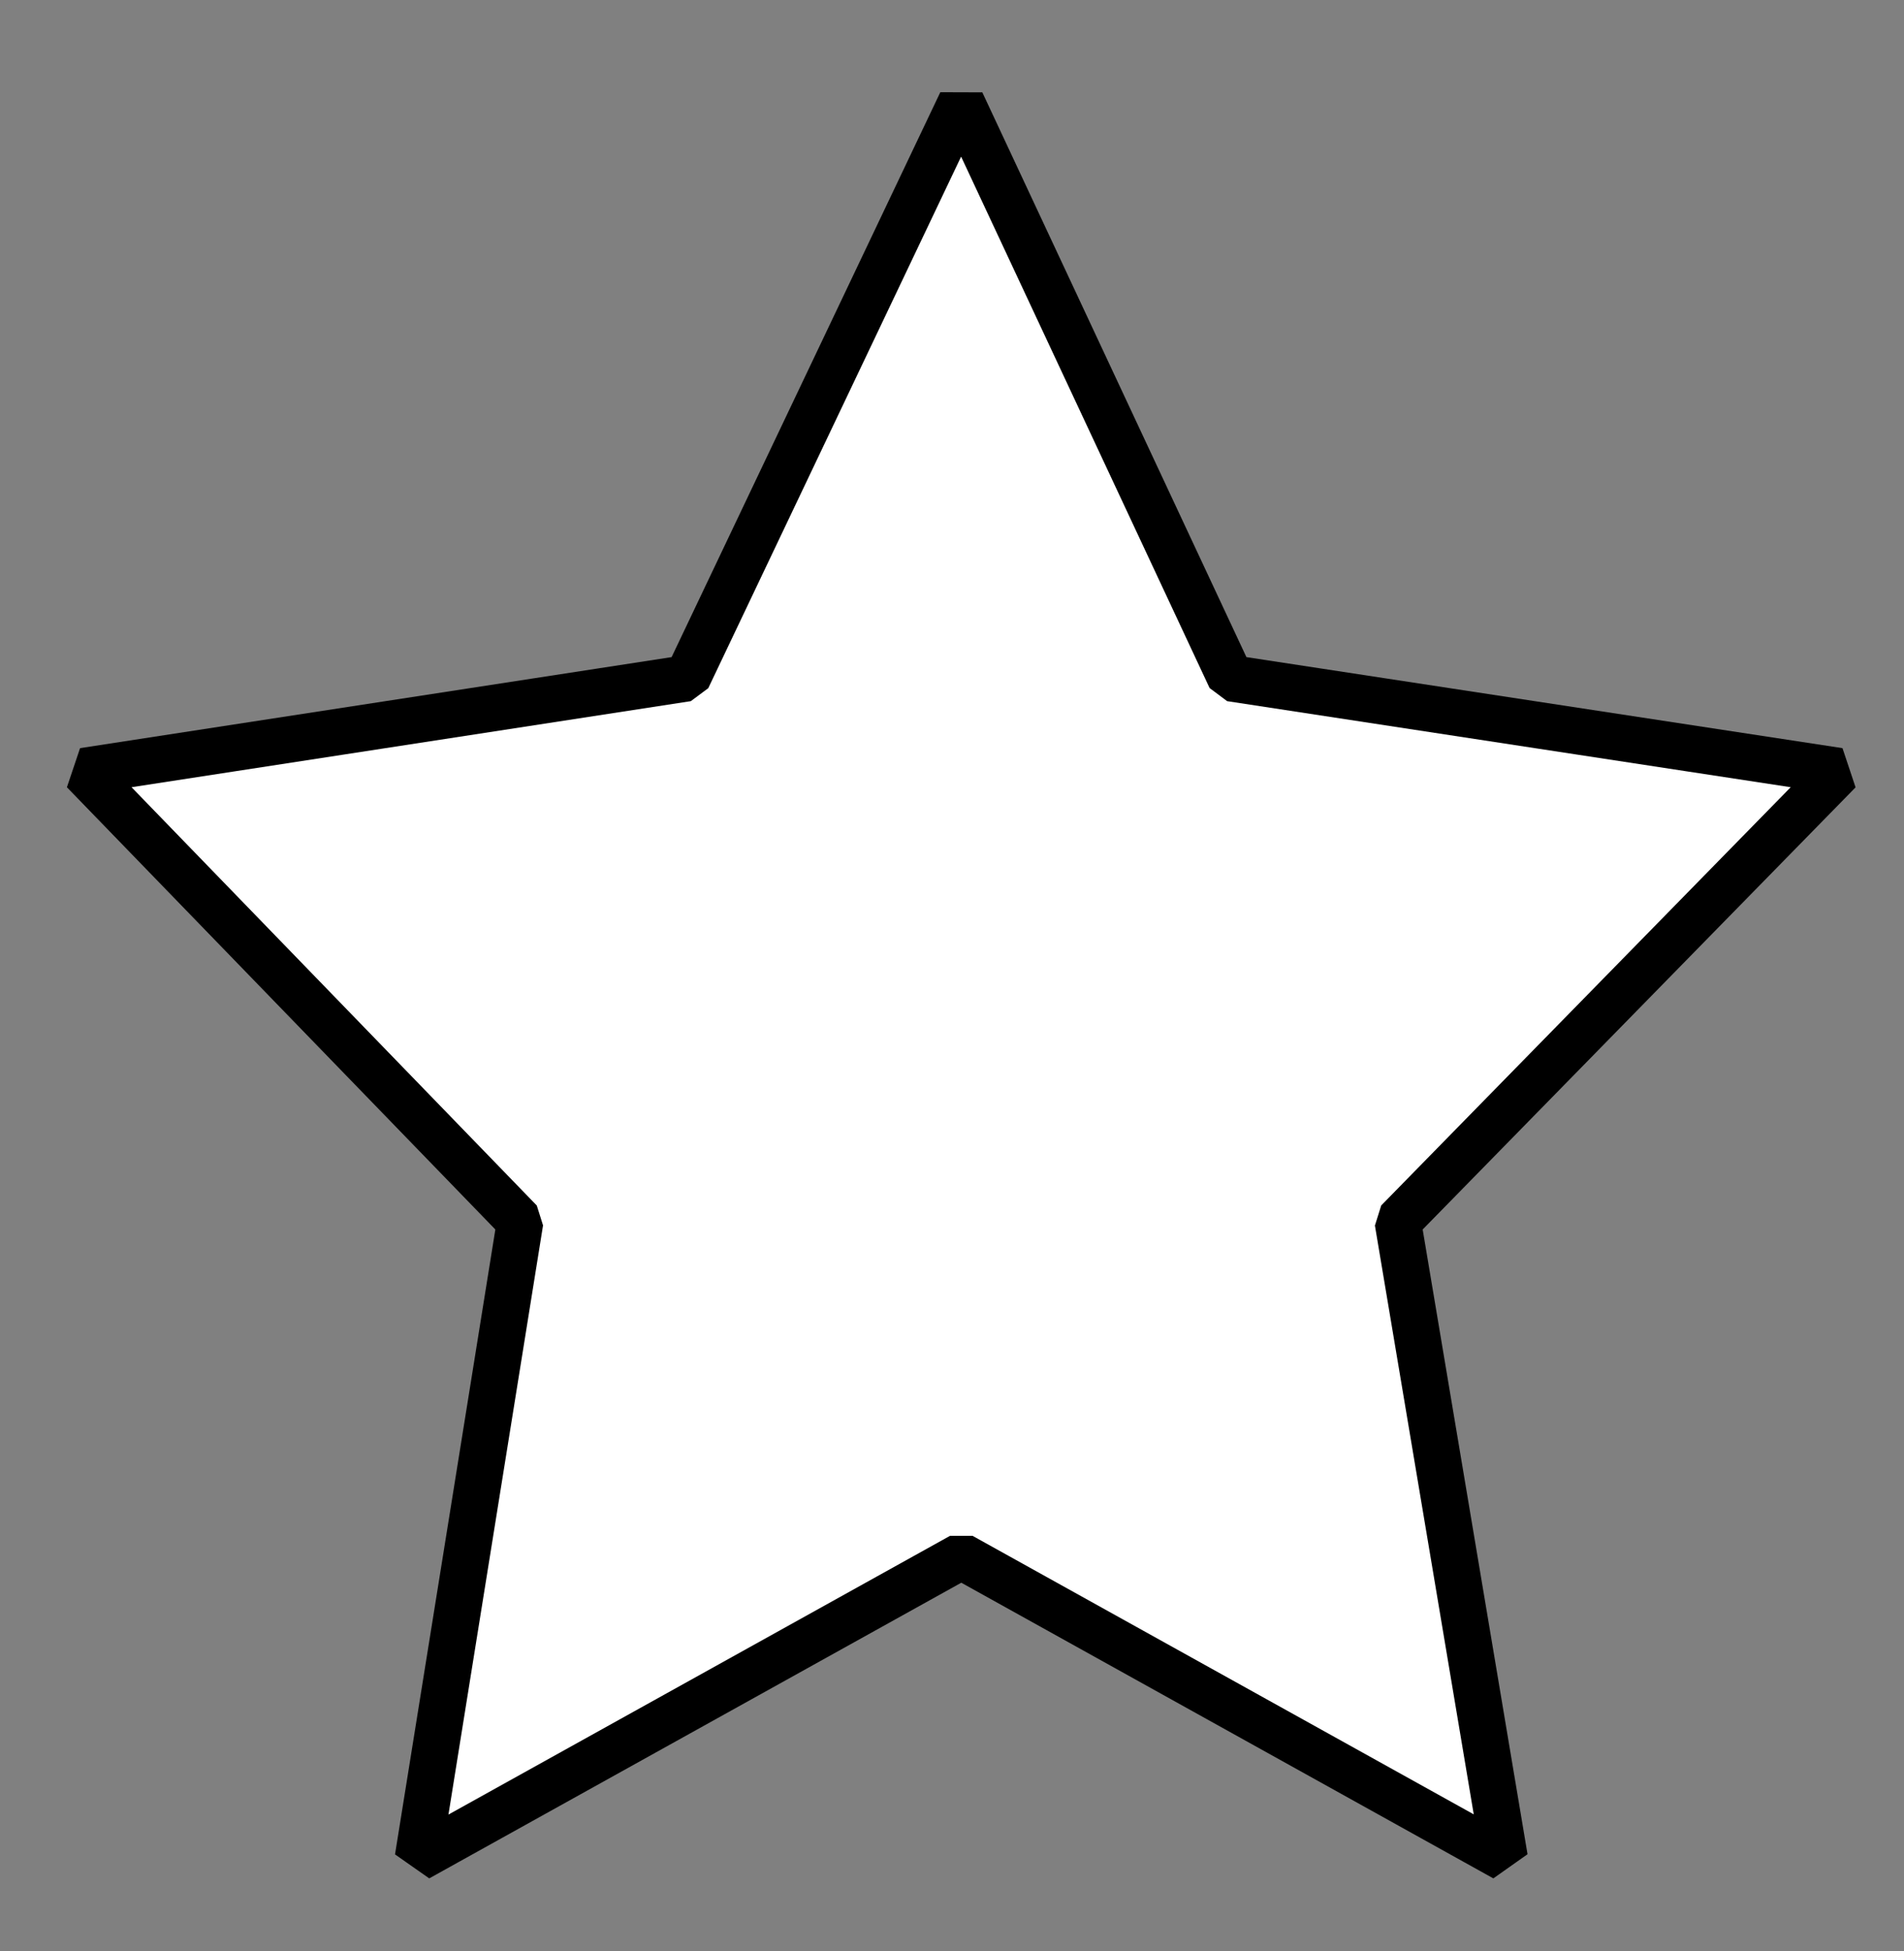 <?xml version="1.0" encoding="UTF-8" standalone="no"?><svg xmlns="http://www.w3.org/2000/svg" xmlns:xlink="http://www.w3.org/1999/xlink" clip-rule="evenodd" stroke-miterlimit="10" viewBox="0 0 41 42"><rect x="0" y="0" width="41" height="42" fill="#808080" stroke="none"/><desc>SVG generated by Keynote</desc><defs></defs><g transform="matrix(1.00, 0.00, -0.00, -1.00, 0.0, 42.0)"><path d="M 20.7 39.8 L 26.5 27.4 L 39.6 25.4 L 30.1 15.7 L 32.4 2.0 L 20.7 8.5 L 9.0 2.0 L 11.2 15.7 L 1.8 25.4 L 14.9 27.4 Z M 20.7 39.8 " fill="#FFFFFF"></path><path d="M 19.9 0.0 L 25.7 12.4 L 38.8 14.4 L 29.3 24.1 L 31.6 37.8 L 19.9 31.3 L 8.2 37.8 L 10.4 24.1 L 1.0 14.4 L 14.0 12.4 Z M 19.9 0.0 " fill="none" stroke="#000000" stroke-width="1.00" stroke-linejoin="bevel" transform="matrix(1.00, 0.00, 0.00, -1.00, 0.8, 39.8)"></path></g></svg>